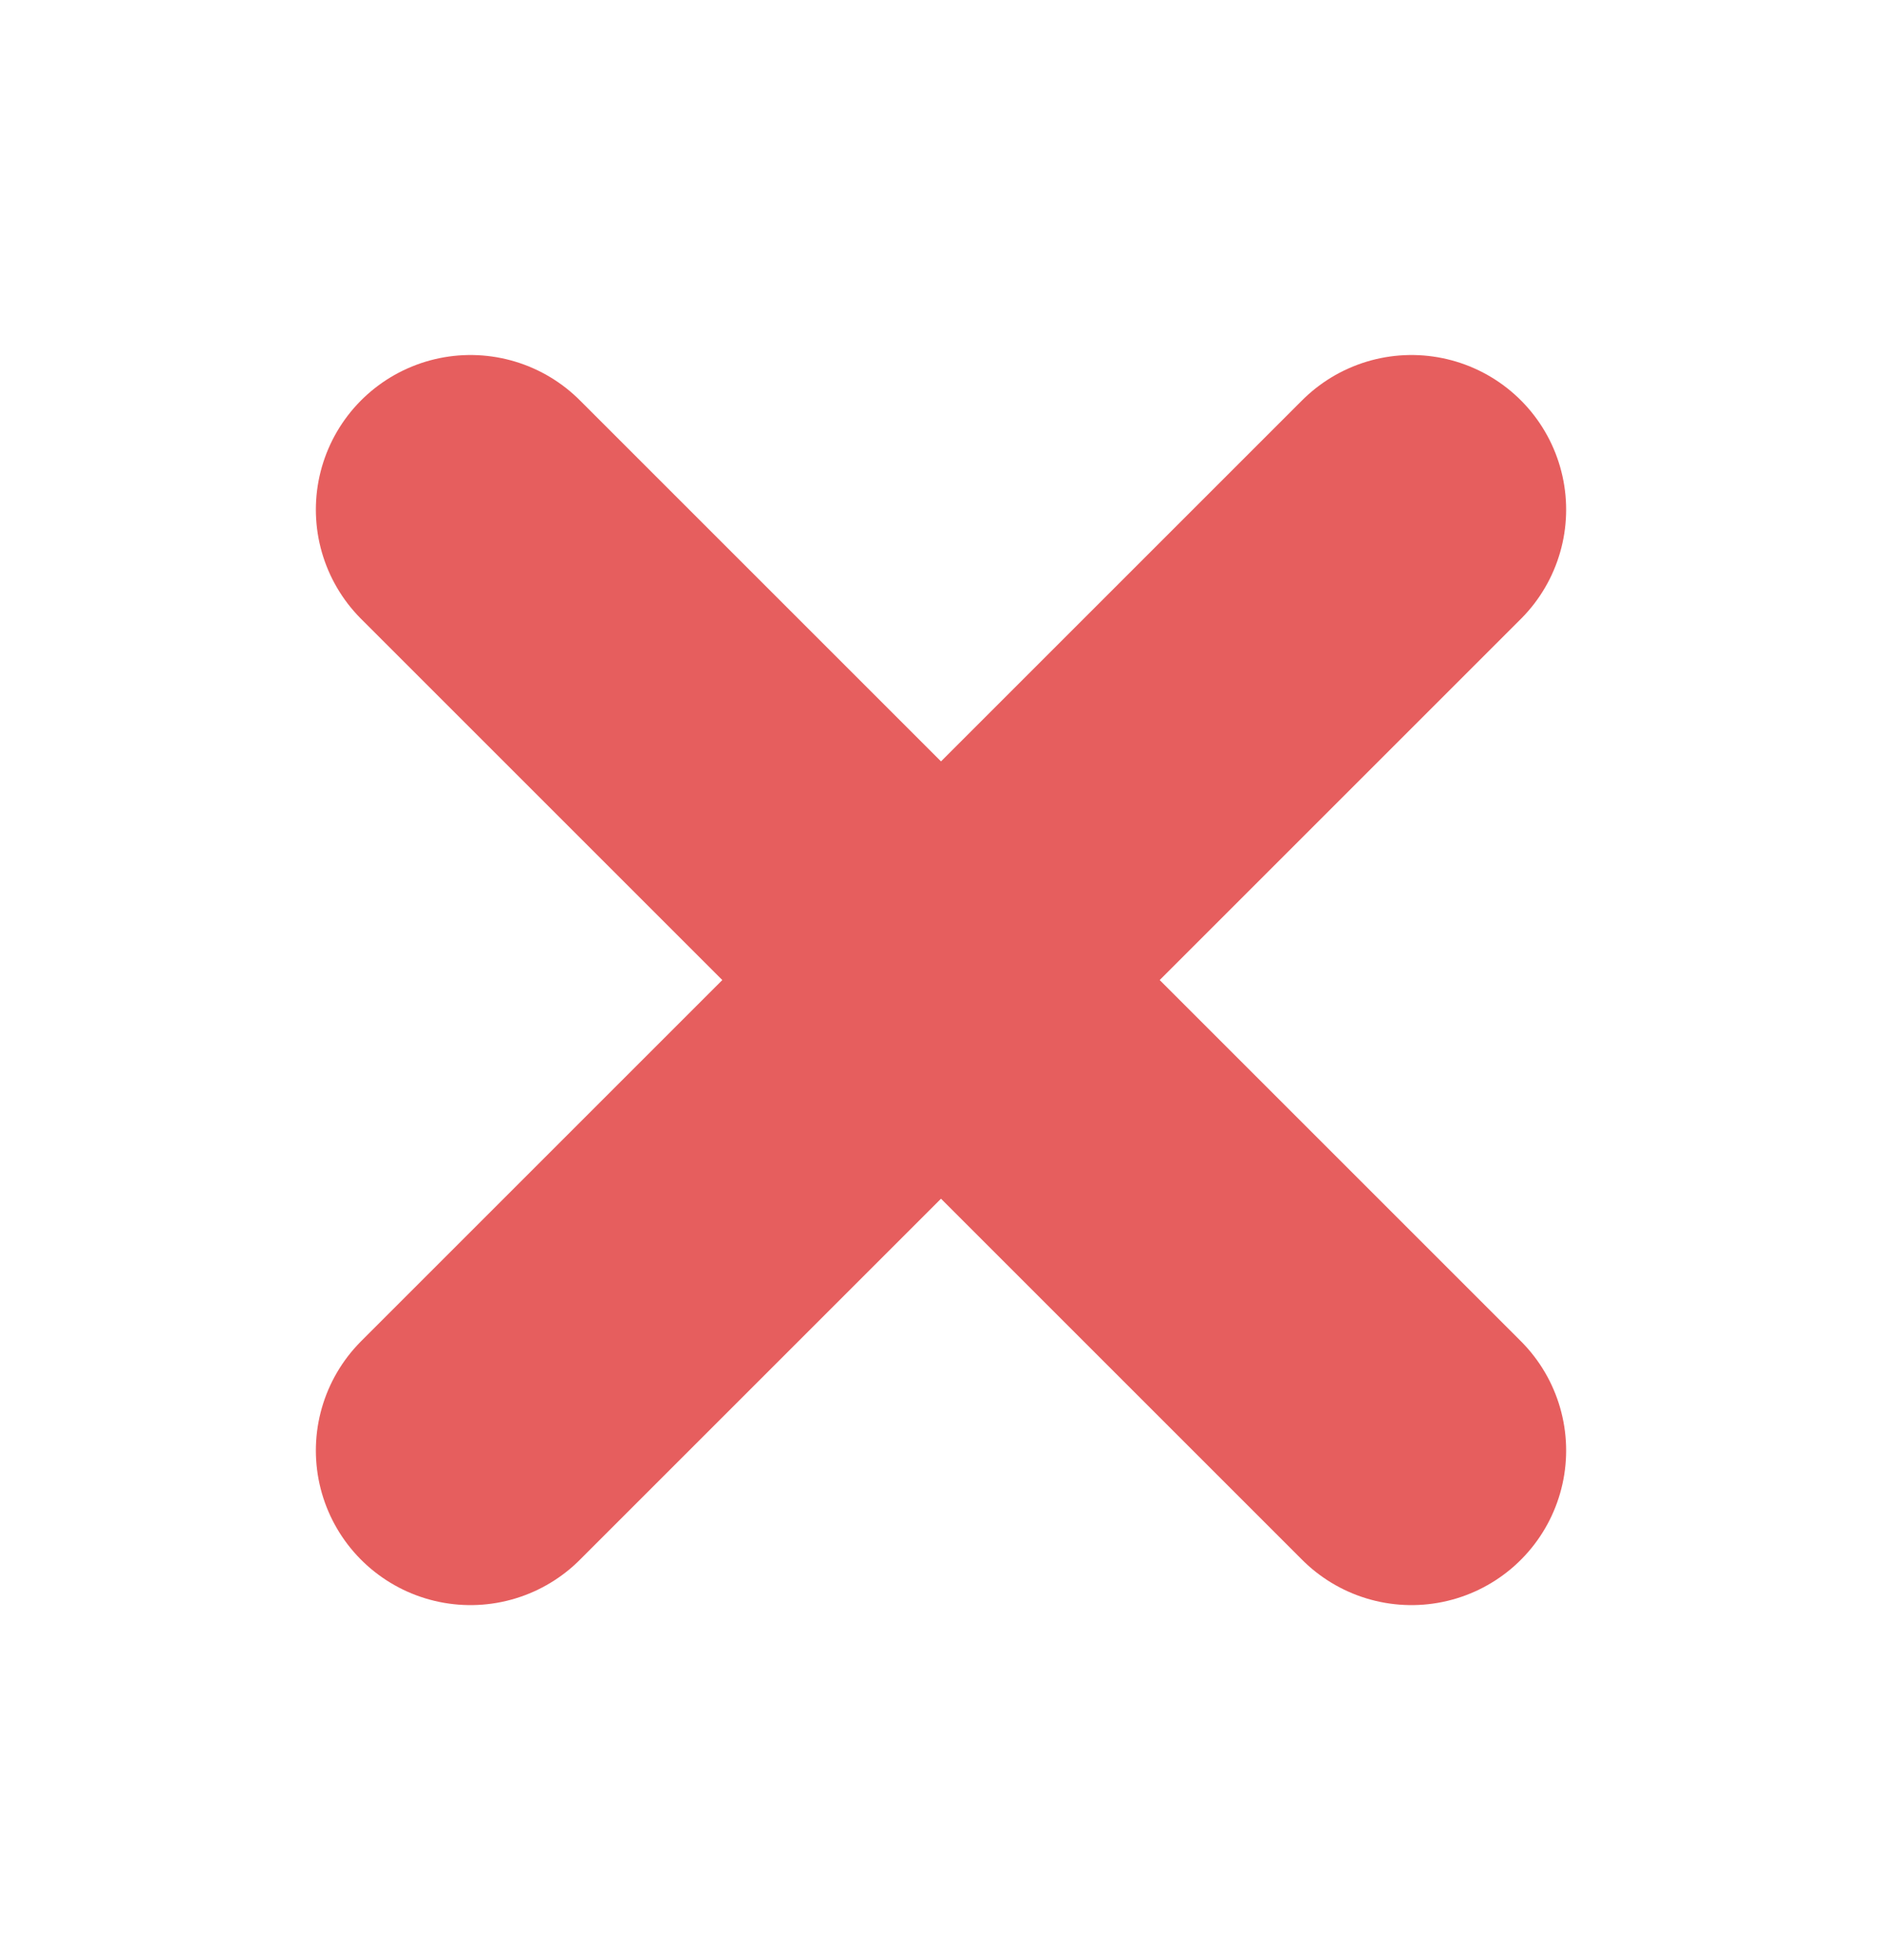 <svg width="24" height="25" viewBox="0 0 24 25" fill="none" xmlns="http://www.w3.org/2000/svg">
<path d="M18 6.5L6 18.5" stroke="#E65E5E" stroke-width="3.944" stroke-linecap="round" stroke-linejoin="round"/>
<path d="M6 6.5L18 18.5" stroke="#E65E5E" stroke-width="3.944" stroke-linecap="round" stroke-linejoin="round"/>
</svg>
